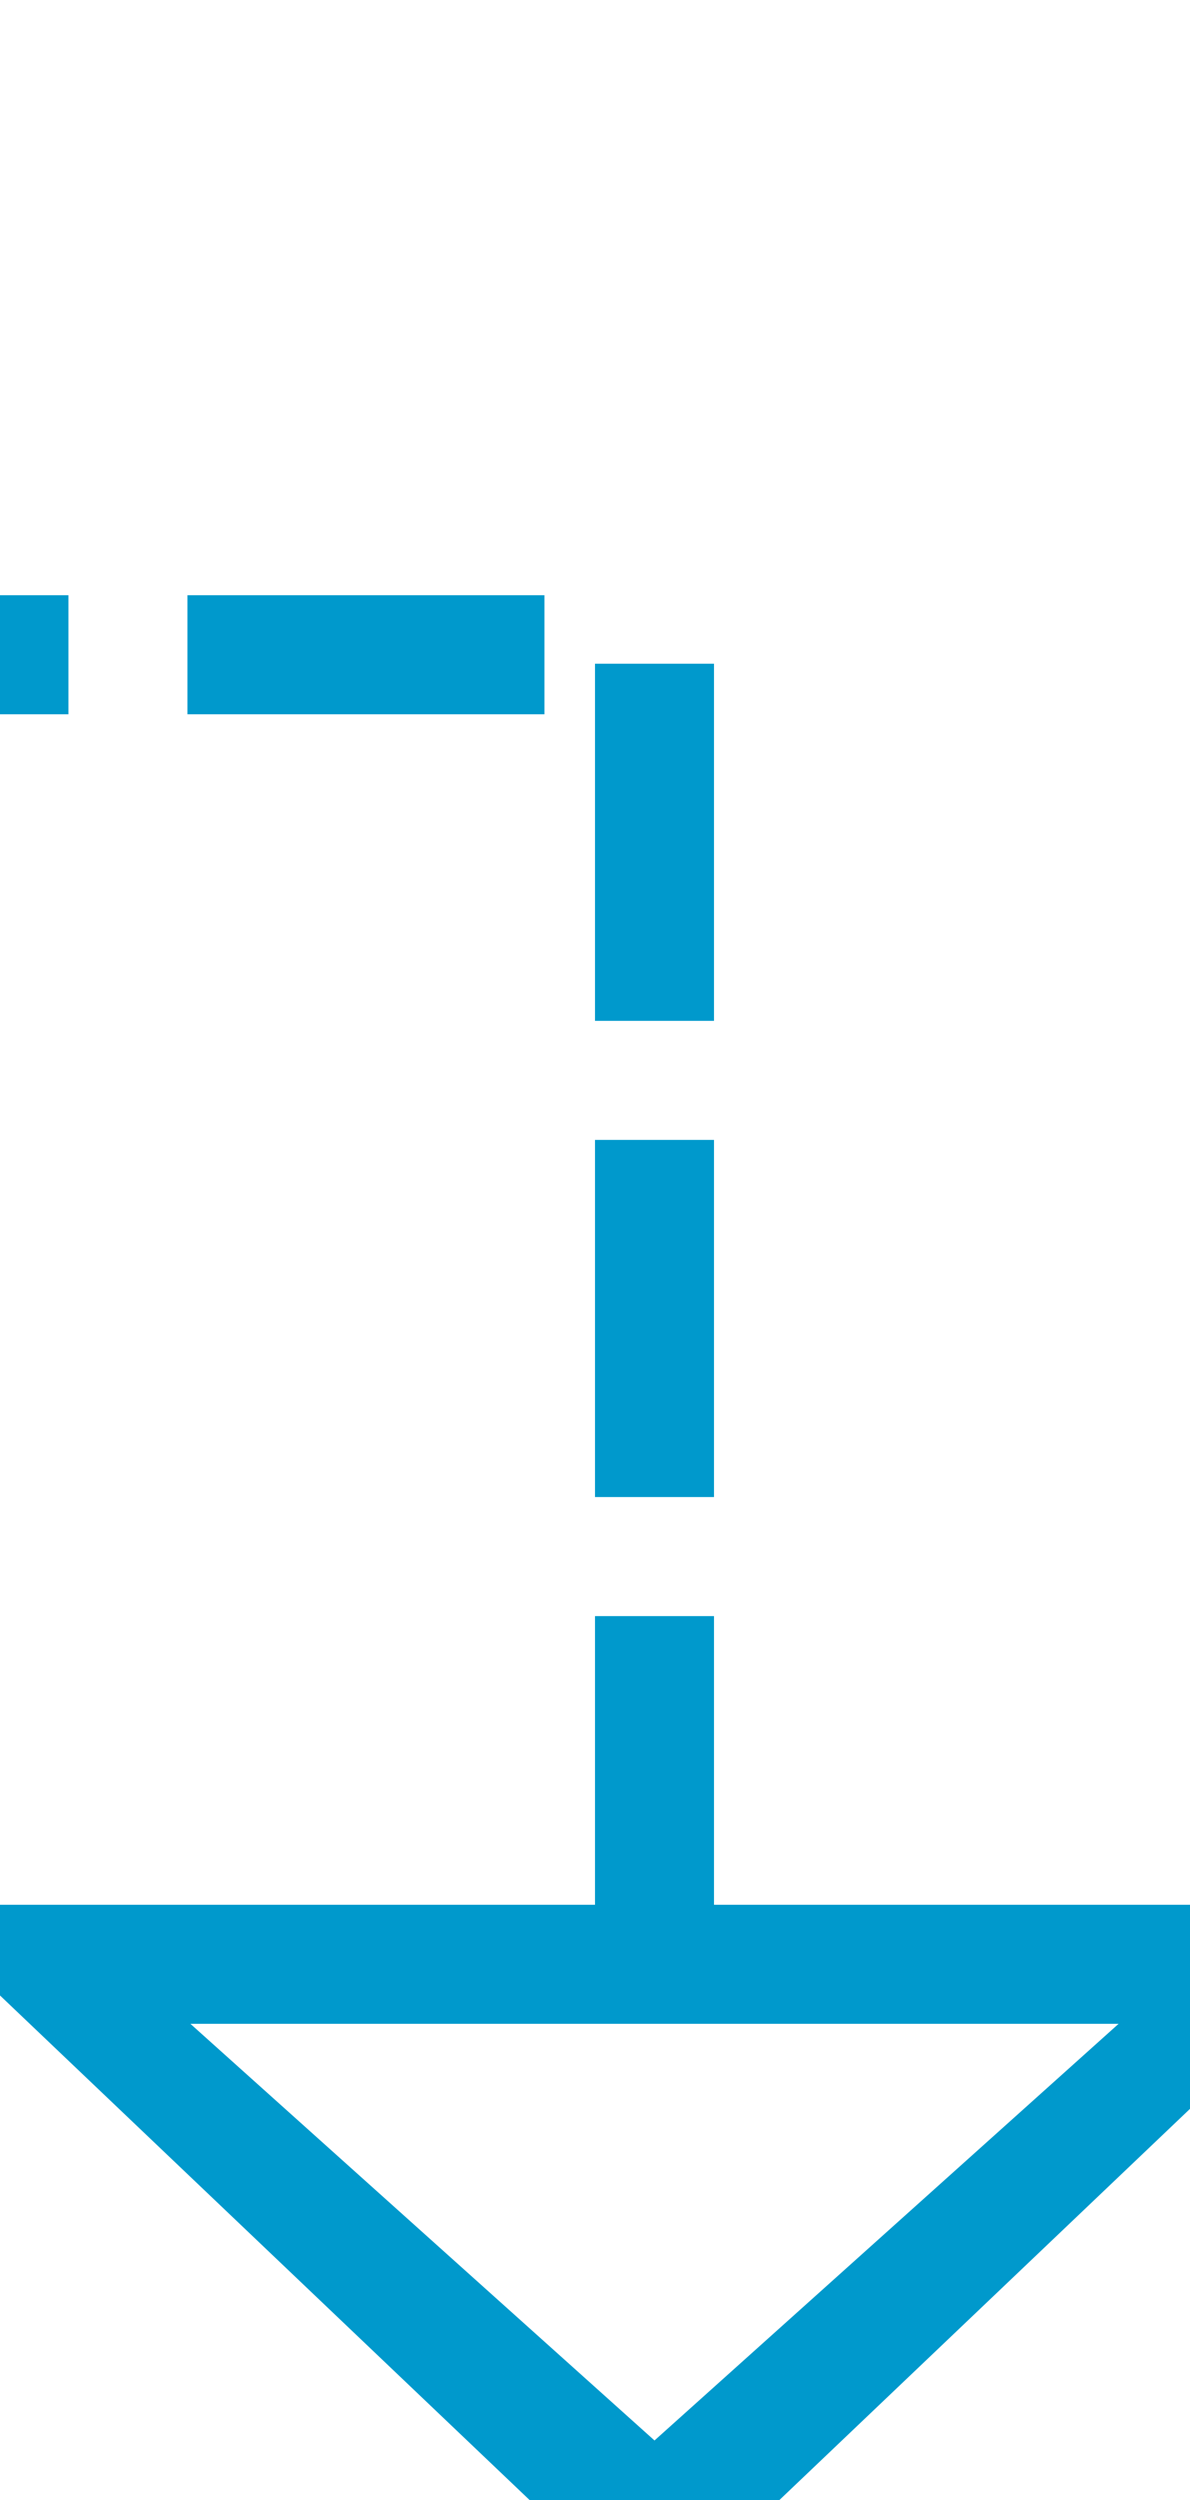 ﻿<?xml version="1.0" encoding="utf-8"?>
<svg version="1.1" xmlns:xlink="http://www.w3.org/1999/xlink" width="10px" height="21px" preserveAspectRatio="xMidYMin meet" viewBox="729 855  8 21" xmlns="http://www.w3.org/2000/svg">
  <path d="M 336.5 872  L 336.5 860.5  L 531 860.5  A 3 3 0 0 1 534 857.5 A 3 3 0 0 1 537 860.5 L 733.5 860.5  L 733.5 872  " stroke-width="1" stroke-dasharray="3,1" stroke="#0099cc" fill="none" />
  <path d="M 336.5 871  A 3 3 0 0 0 333.5 874 A 3 3 0 0 0 336.5 877 A 3 3 0 0 0 339.5 874 A 3 3 0 0 0 336.5 871 Z M 336.5 872  A 2 2 0 0 1 338.5 874 A 2 2 0 0 1 336.5 876 A 2 2 0 0 1 334.5 874 A 2 2 0 0 1 336.5 872 Z M 727.2 871  L 733.5 877  L 739.8 871  L 727.2 871  Z M 729.6 872  L 737.4 872  L 733.5 875.5  L 729.6 872  Z " fill-rule="nonzero" fill="#0099cc" stroke="none" />
</svg>